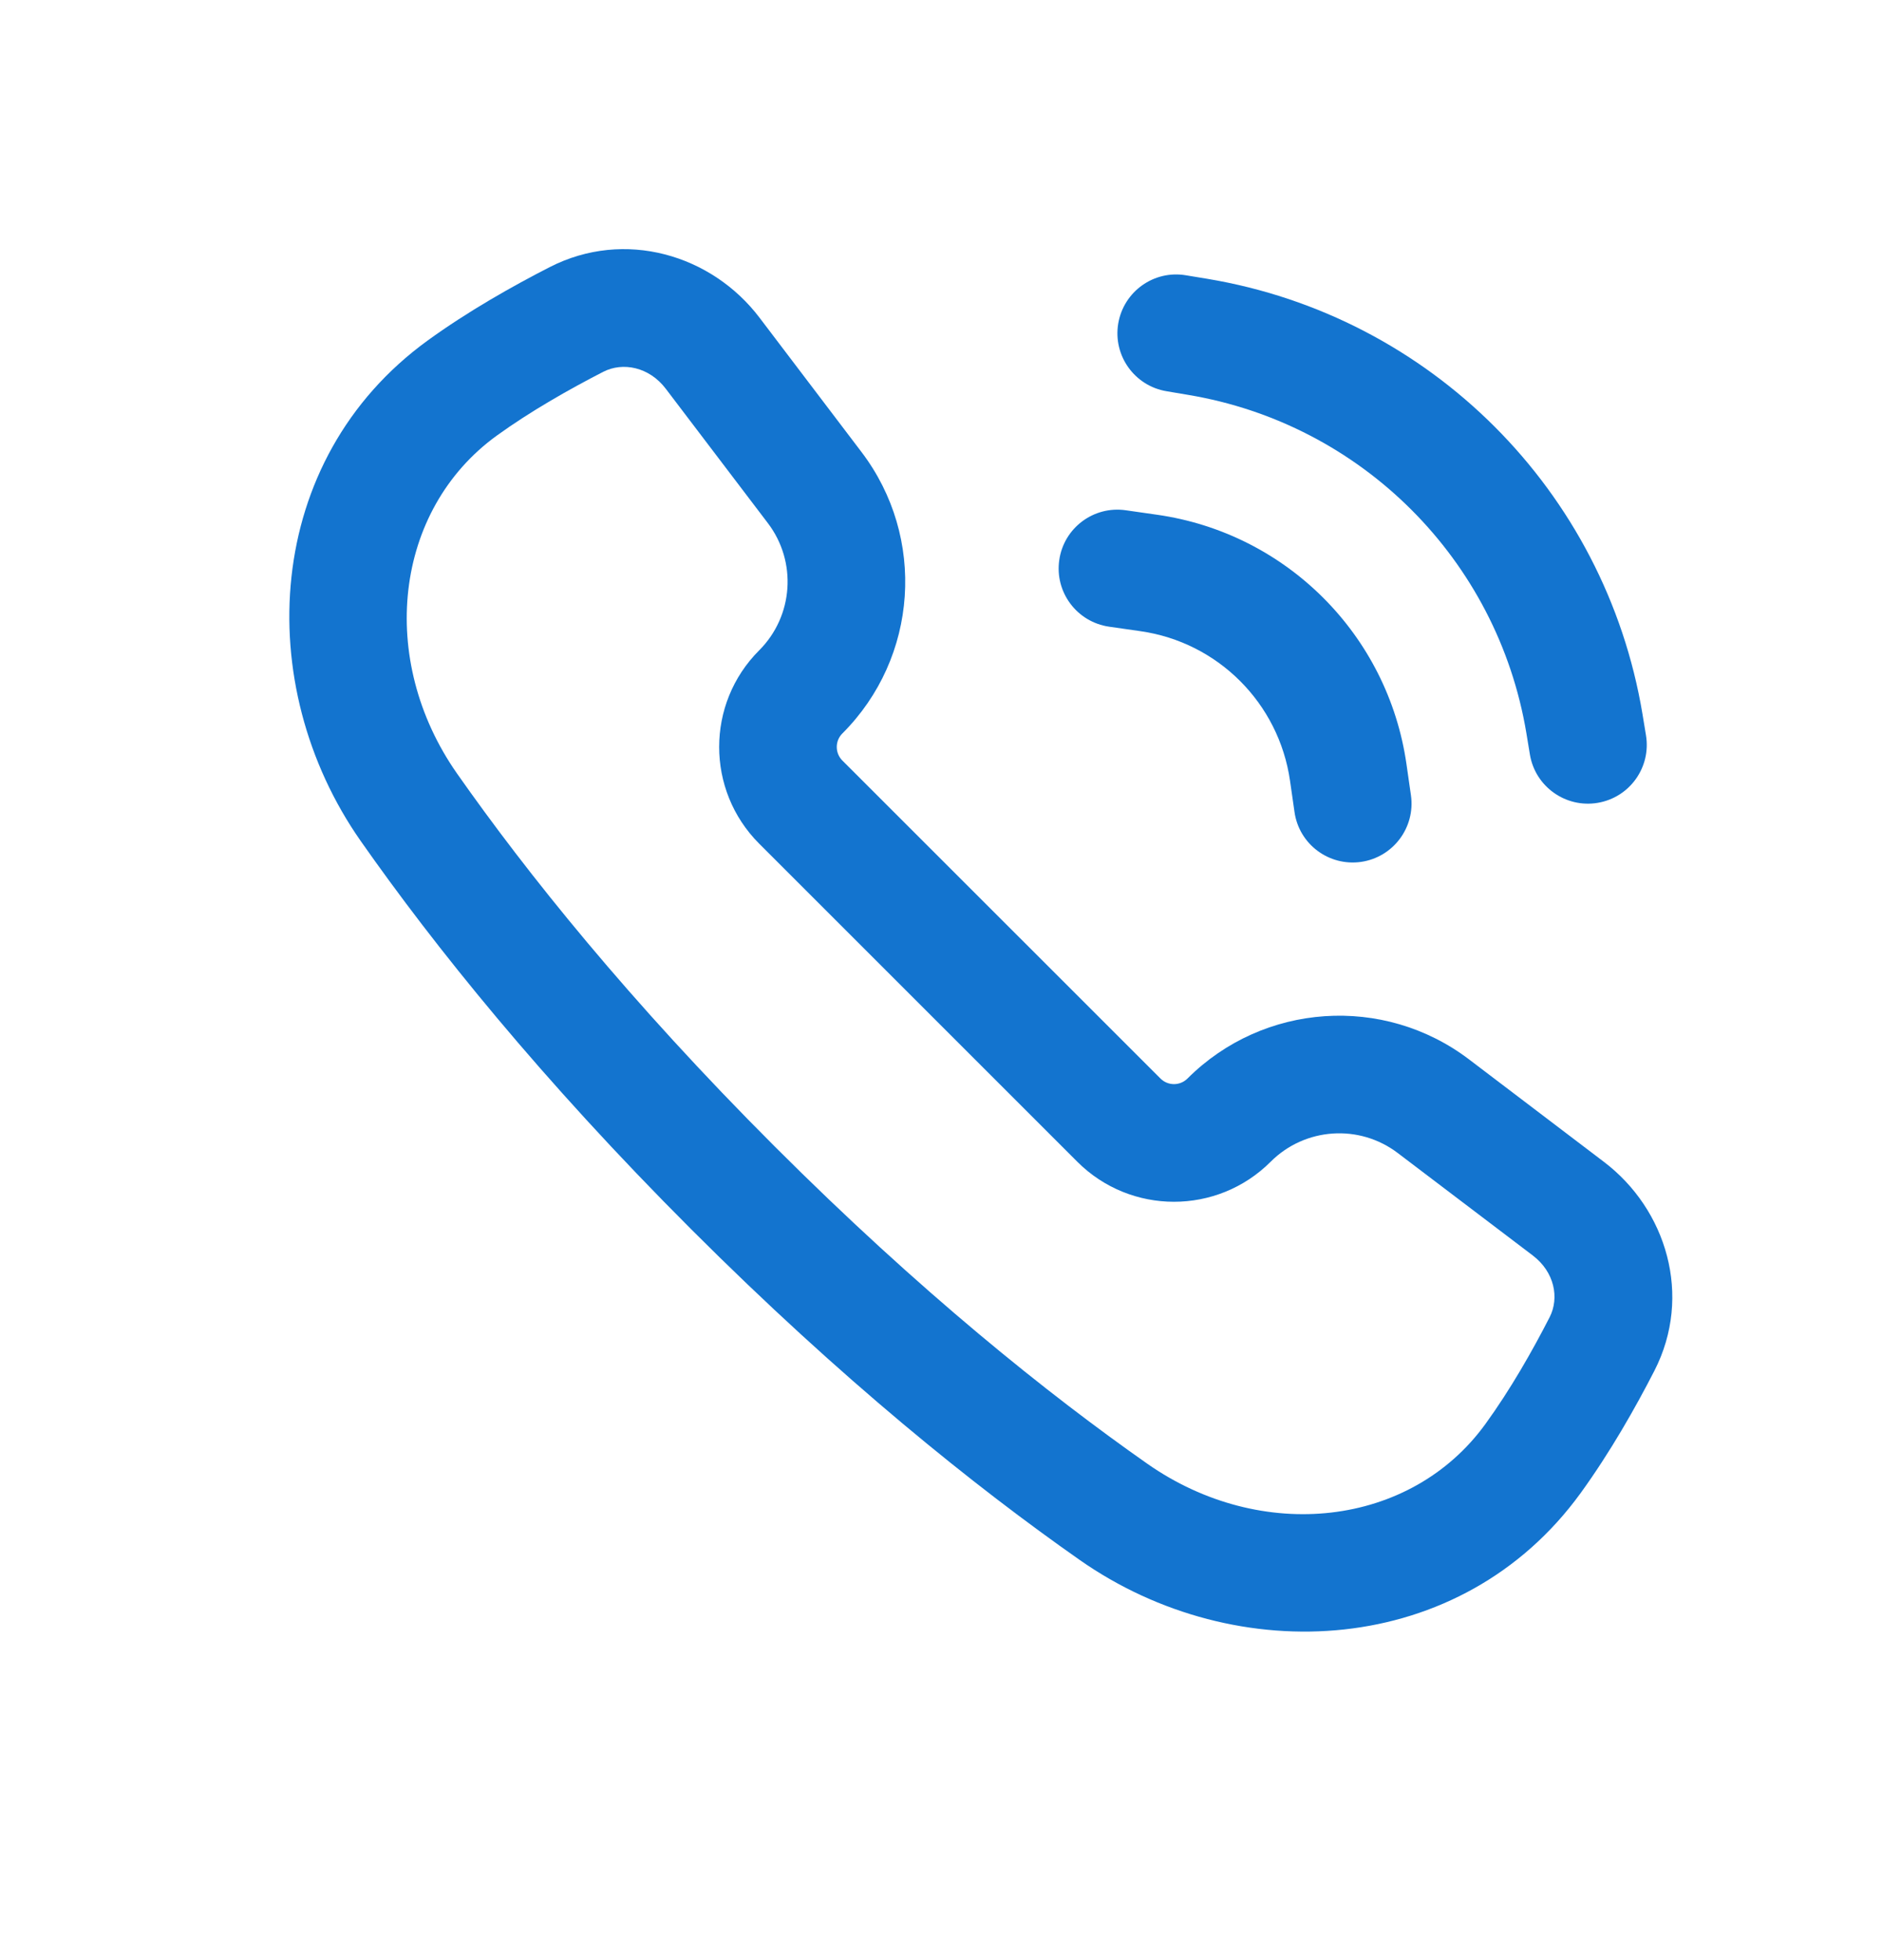<svg width="24" height="25" viewBox="0 0 24 25" fill="none" xmlns="http://www.w3.org/2000/svg">
<path fill-rule="evenodd" clip-rule="evenodd" d="M9.685 4.051C9.076 3.249 7.967 2.917 7.01 3.407C6.539 3.648 5.968 3.97 5.455 4.342C3.357 5.863 3.203 8.732 4.601 10.728C5.536 12.062 6.896 13.76 8.817 15.681C10.738 17.602 12.436 18.962 13.77 19.897C15.768 21.297 18.634 21.143 20.157 19.043C20.537 18.518 20.858 17.95 21.098 17.482C21.587 16.526 21.251 15.424 20.454 14.819L18.734 13.512C17.644 12.684 16.111 12.789 15.143 13.756C15.048 13.851 14.894 13.851 14.799 13.756L10.742 9.7C10.647 9.604 10.647 9.45 10.742 9.355C11.71 8.388 11.814 6.854 10.986 5.765L9.685 4.051ZM7.693 4.742C7.943 4.614 8.279 4.68 8.49 4.958L9.792 6.672C10.166 7.164 10.119 7.857 9.681 8.295C9.001 8.975 9.001 10.079 9.681 10.76L13.738 14.817C14.419 15.498 15.523 15.498 16.204 14.817C16.641 14.38 17.334 14.332 17.826 14.707L19.547 16.013C19.824 16.224 19.887 16.554 19.762 16.799C19.543 17.227 19.262 17.722 18.942 18.163C17.989 19.478 16.088 19.689 14.631 18.669C13.367 17.782 11.736 16.479 9.878 14.621C8.019 12.762 6.716 11.131 5.829 9.867C4.81 8.412 5.022 6.508 6.335 5.556C6.762 5.247 7.259 4.965 7.693 4.742Z" fill="#1374CF"/>
<path d="M15.123 3.511C14.715 3.442 14.329 3.718 14.26 4.127C14.192 4.536 14.468 4.922 14.877 4.99L15.149 5.036C17.362 5.404 19.096 7.138 19.465 9.351L19.51 9.624C19.578 10.032 19.965 10.308 20.373 10.24C20.782 10.172 21.058 9.786 20.99 9.377L20.945 9.104C20.47 6.26 18.241 4.03 15.396 3.556L15.123 3.511Z" fill="#1374CF"/>
<path d="M14.356 6.508C13.946 6.449 13.566 6.734 13.508 7.144C13.449 7.554 13.734 7.934 14.144 7.993L14.542 8.05C15.532 8.191 16.309 8.969 16.451 9.959L16.508 10.356C16.566 10.767 16.946 11.051 17.356 10.993C17.766 10.934 18.051 10.554 17.993 10.144L17.936 9.747C17.7 8.097 16.404 6.8 14.754 6.565L14.356 6.508Z" fill="#1374CF"/>
</svg>
